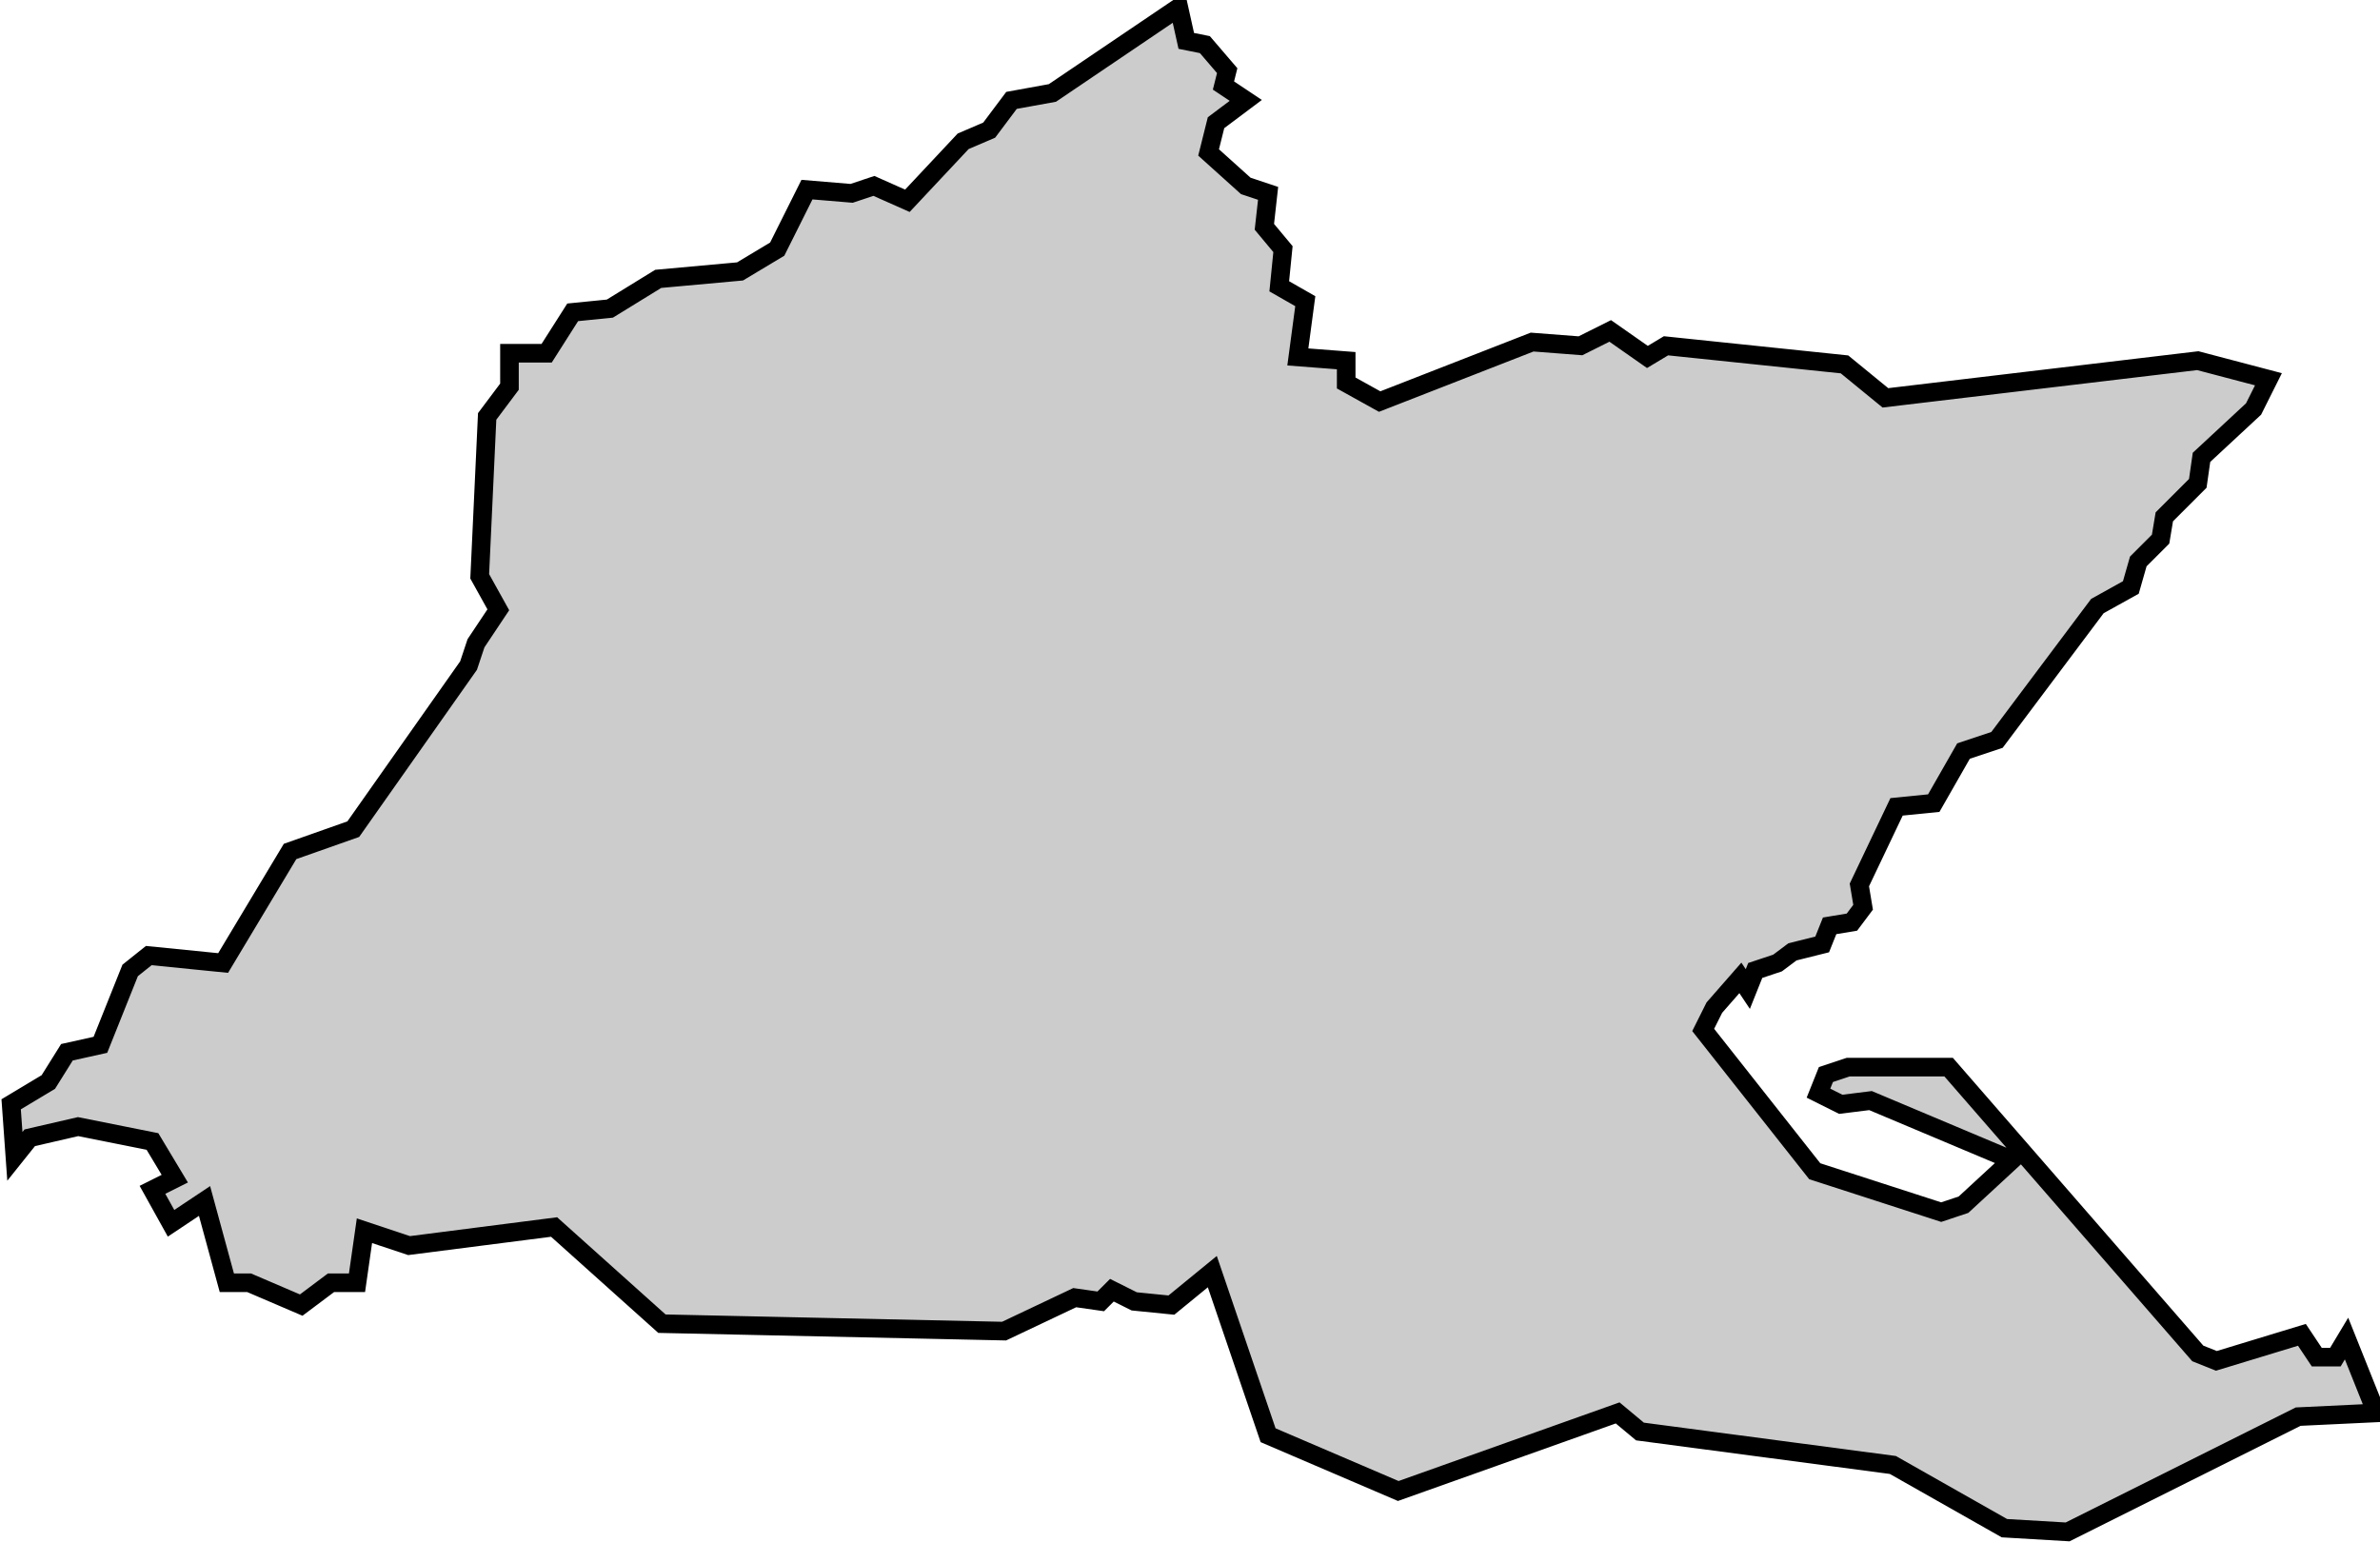 <svg xmlns="http://www.w3.org/2000/svg" viewBox="182 257 64 42">
  <polygon
    id="baix_ebre"
    class="cat"
    points="188.1,291.5 188.7,291.5 190.1,292.1 190.9,291.5 191.6,291.5 191.8,290.1 193,290.5 196.9,290 199.8,292.6 209,292.8 210.9,291.9 211.6,292 211.9,291.7 212.5,292 213.5,292.1 214.6,291.2 216.1,295.6 219.6,297.1 225.5,295 226.1,295.5 232.9,296.4 235.9,298.1 237.6,298.2 243.8,295.1 245.9,295 245.1,293 244.8,293.5 244.3,293.5 243.9,292.9 241.6,293.6 241.1,293.4 234.4,285.7 231.7,285.7 231.1,285.9 230.9,286.4 231.5,286.7 232.3,286.6 236.1,288.2 234.8,289.4 234.2,289.6 230.8,288.5 227.8,284.7 228.1,284.1 228.8,283.3 229,283.6 229.2,283.1 229.8,282.9 230.2,282.6 231,282.4 231.2,281.9 231.8,281.8 232.1,281.4 232,280.8 233,278.7 234,278.6 234.8,277.2 235.7,276.9 238.4,273.3 239.3,272.8 239.5,272.1 240.1,271.5 240.2,270.9 241.1,270 241.2,269.3 242.6,268 243,267.2 241.1,266.7 232.7,267.7 231.6,266.8 226.8,266.3 226.3,266.6 225.3,265.9 224.5,266.3 223.2,266.2 219.1,267.8 218.2,267.3 218.2,266.7 216.9,266.6 217.1,265.1 216.4,264.7 216.5,263.7 216,263.1 216.1,262.2 215.5,262 214.5,261.1 214.7,260.3 215.5,259.7 214.9,259.3 215,258.9 214.4,258.2 213.9,258.1 213.7,257.2 210.3,259.5 209.2,259.7 208.6,260.5 207.9,260.8 206.4,262.4 205.5,262 204.9,262.2 203.7,262.1 202.9,263.7 201.9,264.3 199.7,264.5 198.4,265.3 197.4,265.4 196.7,266.5 195.7,266.5 195.7,267.4 195.1,268.2 194.9,272.5 195.4,273.4 194.8,274.3 194.6,274.9 191.5,279.3 189.8,279.9 188,282.9 186,282.7 185.5,283.1 184.7,285.1 183.8,285.3 183.3,286.1 182.3,286.7 182.4,288.1 182.8,287.6 184.1,287.3 186.1,287.7 186.7,288.7 186.1,289 186.6,289.9 187.5,289.3 188.1,291.5 "
    data-comarca="Baix Ebre"
    data-capital="Tortosa"
    data-pais="Catalunya"
    style="fill:#cccccc;stroke:#000000;stroke-width:0.5;"
  />
</svg>
